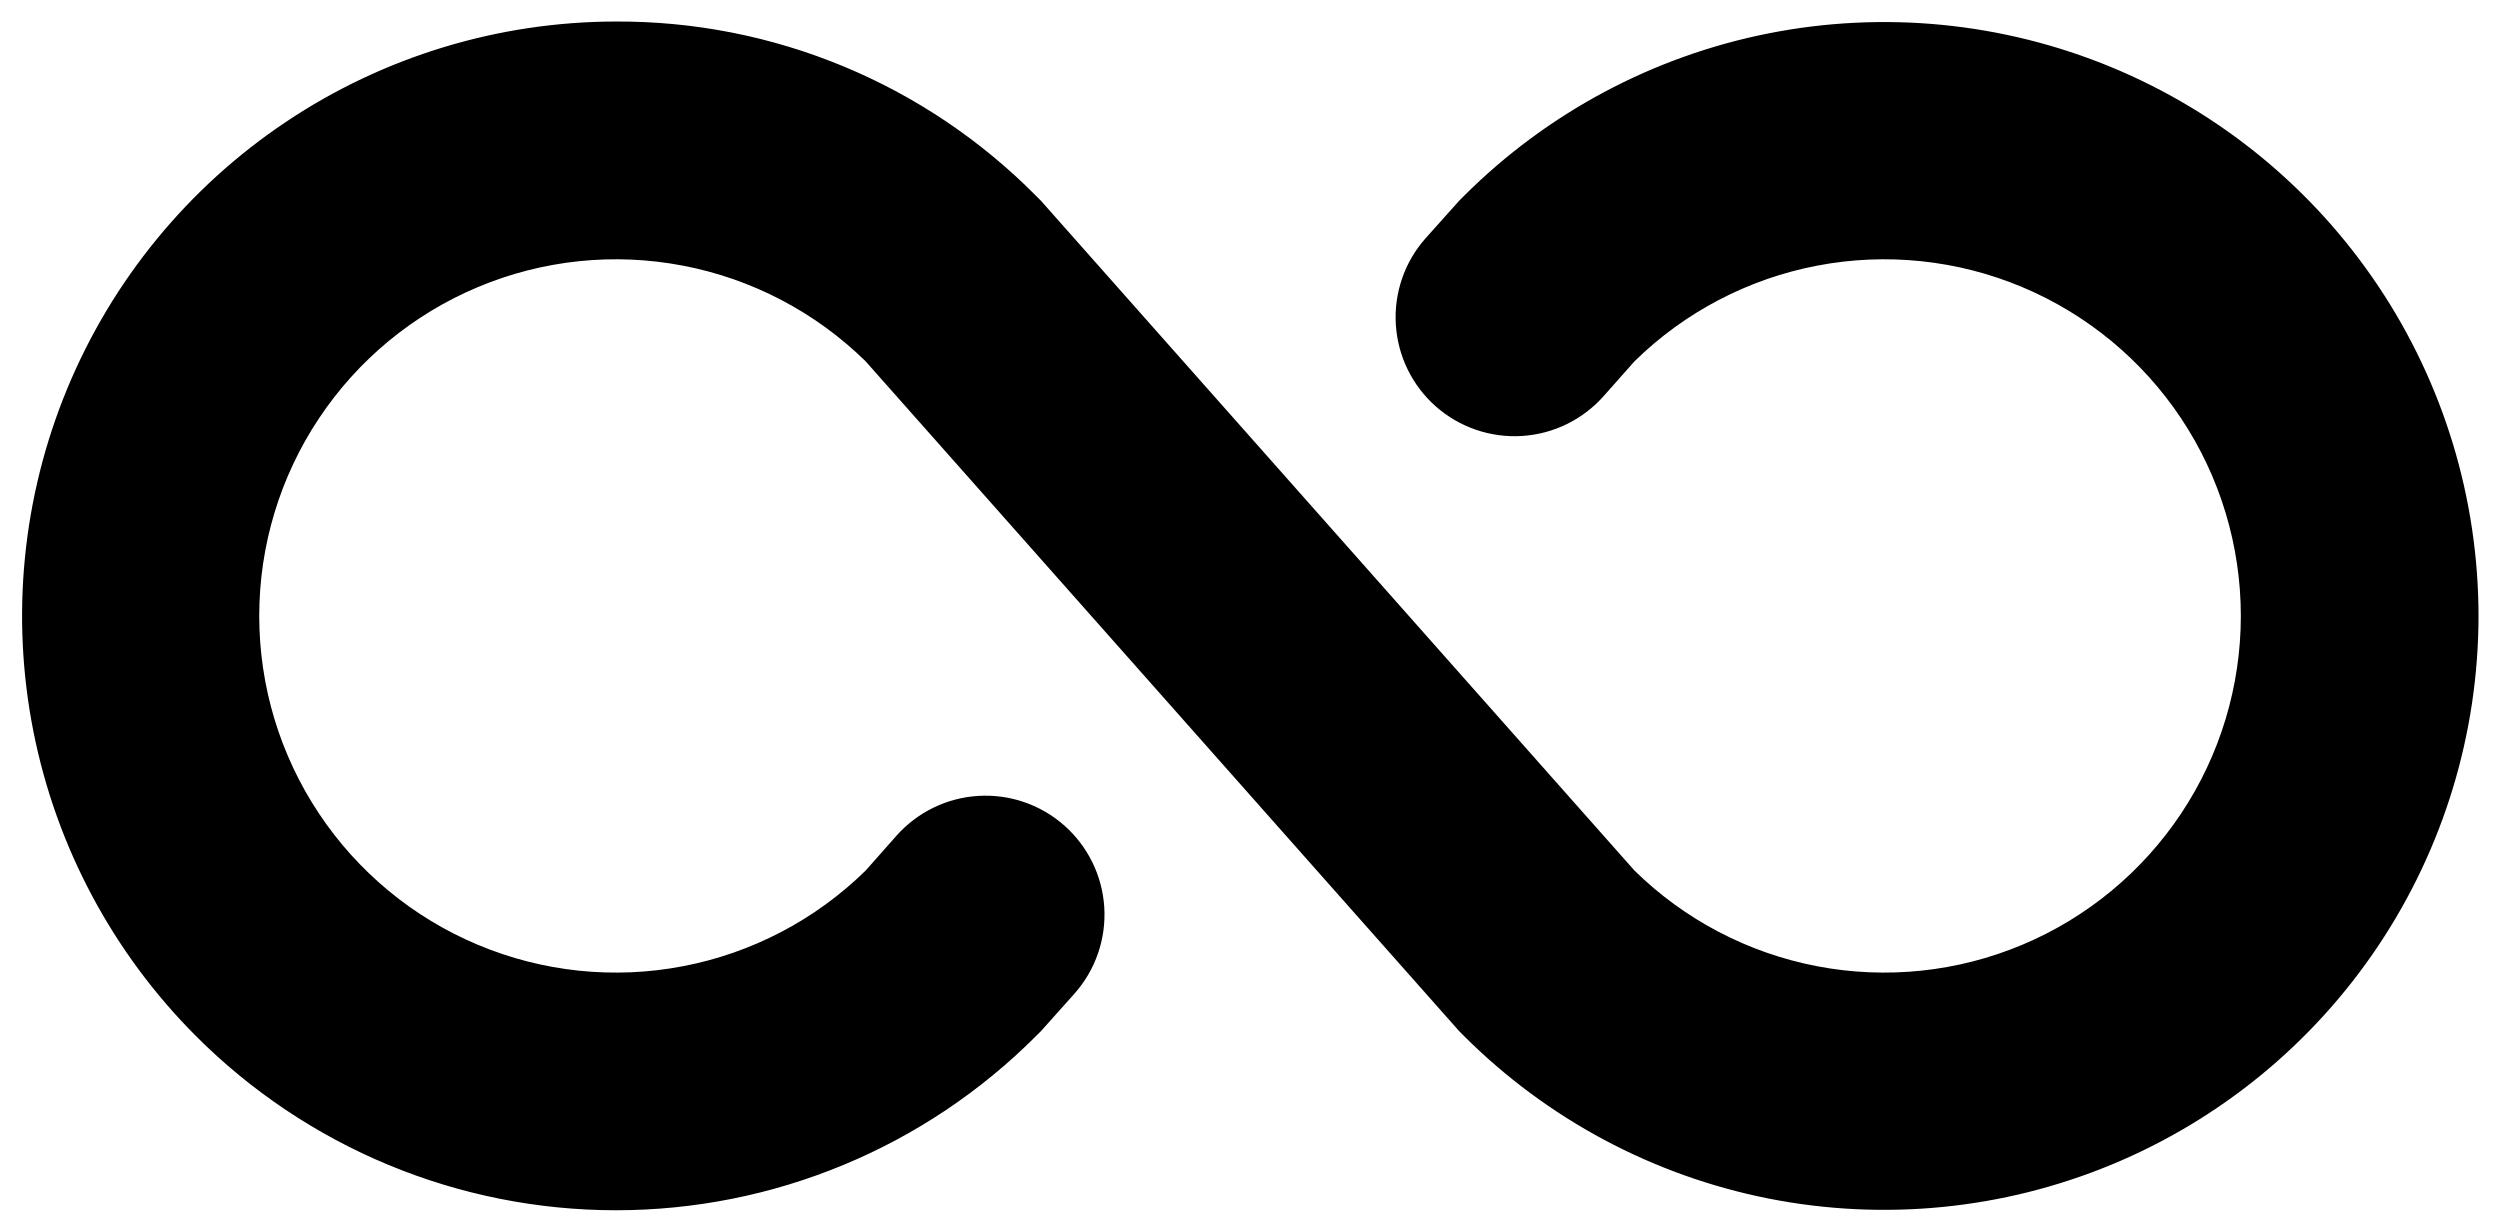 <svg viewBox="0 0 69 34" xmlns="http://www.w3.org/2000/svg">
<path d="M68.407 17C68.405 20.243 67.441 23.412 65.638 26.107C63.835 28.803 61.274 30.903 58.278 32.144C55.282 33.385 51.985 33.709 48.804 33.078C45.624 32.446 42.702 30.885 40.407 28.594L40.271 28.457L23.892 9.973C22.508 8.615 20.753 7.696 18.849 7.332C16.945 6.967 14.976 7.173 13.188 7.924C11.4 8.675 9.874 9.936 8.801 11.551C7.727 13.166 7.155 15.061 7.155 17C7.155 18.939 7.727 20.835 8.801 22.449C9.874 24.064 11.4 25.326 13.188 26.076C14.976 26.827 16.945 27.033 18.849 26.668C20.753 26.304 22.508 25.385 23.892 24.027L24.739 23.07C25.316 22.418 26.128 22.021 26.997 21.967C27.867 21.913 28.722 22.207 29.374 22.783C30.027 23.36 30.424 24.172 30.478 25.041C30.532 25.91 30.238 26.765 29.661 27.418L28.732 28.457L28.595 28.594C27.074 30.118 25.267 31.328 23.277 32.153C21.288 32.978 19.155 33.403 17.001 33.403C14.847 33.403 12.715 32.978 10.725 32.153C8.736 31.328 6.929 30.118 5.407 28.594C3.116 26.299 1.556 23.378 0.924 20.197C0.292 17.016 0.617 13.72 1.857 10.724C3.098 7.728 5.199 5.166 7.894 3.363C10.589 1.56 13.758 0.597 17.001 0.594C19.157 0.585 21.292 1.006 23.283 1.833C25.273 2.659 27.079 3.874 28.595 5.406L28.732 5.543L45.111 24.027C46.495 25.385 48.249 26.304 50.153 26.668C52.057 27.033 54.027 26.827 55.815 26.076C57.602 25.326 59.128 24.064 60.202 22.449C61.275 20.835 61.847 18.939 61.847 17C61.847 15.061 61.275 13.166 60.202 11.551C59.128 9.936 57.602 8.675 55.815 7.924C54.027 7.173 52.057 6.967 50.153 7.332C48.249 7.696 46.495 8.615 45.111 9.973L44.263 10.93C43.686 11.582 42.874 11.979 42.005 12.033C41.136 12.087 40.281 11.793 39.628 11.217C38.975 10.64 38.579 9.828 38.525 8.959C38.471 8.09 38.764 7.235 39.341 6.582L40.271 5.543L40.407 5.406C42.702 3.115 45.624 1.555 48.804 0.923C51.985 0.291 55.282 0.616 58.278 1.856C61.274 3.097 63.835 5.198 65.638 7.893C67.441 10.588 68.405 13.757 68.407 17Z"/>
</svg>
